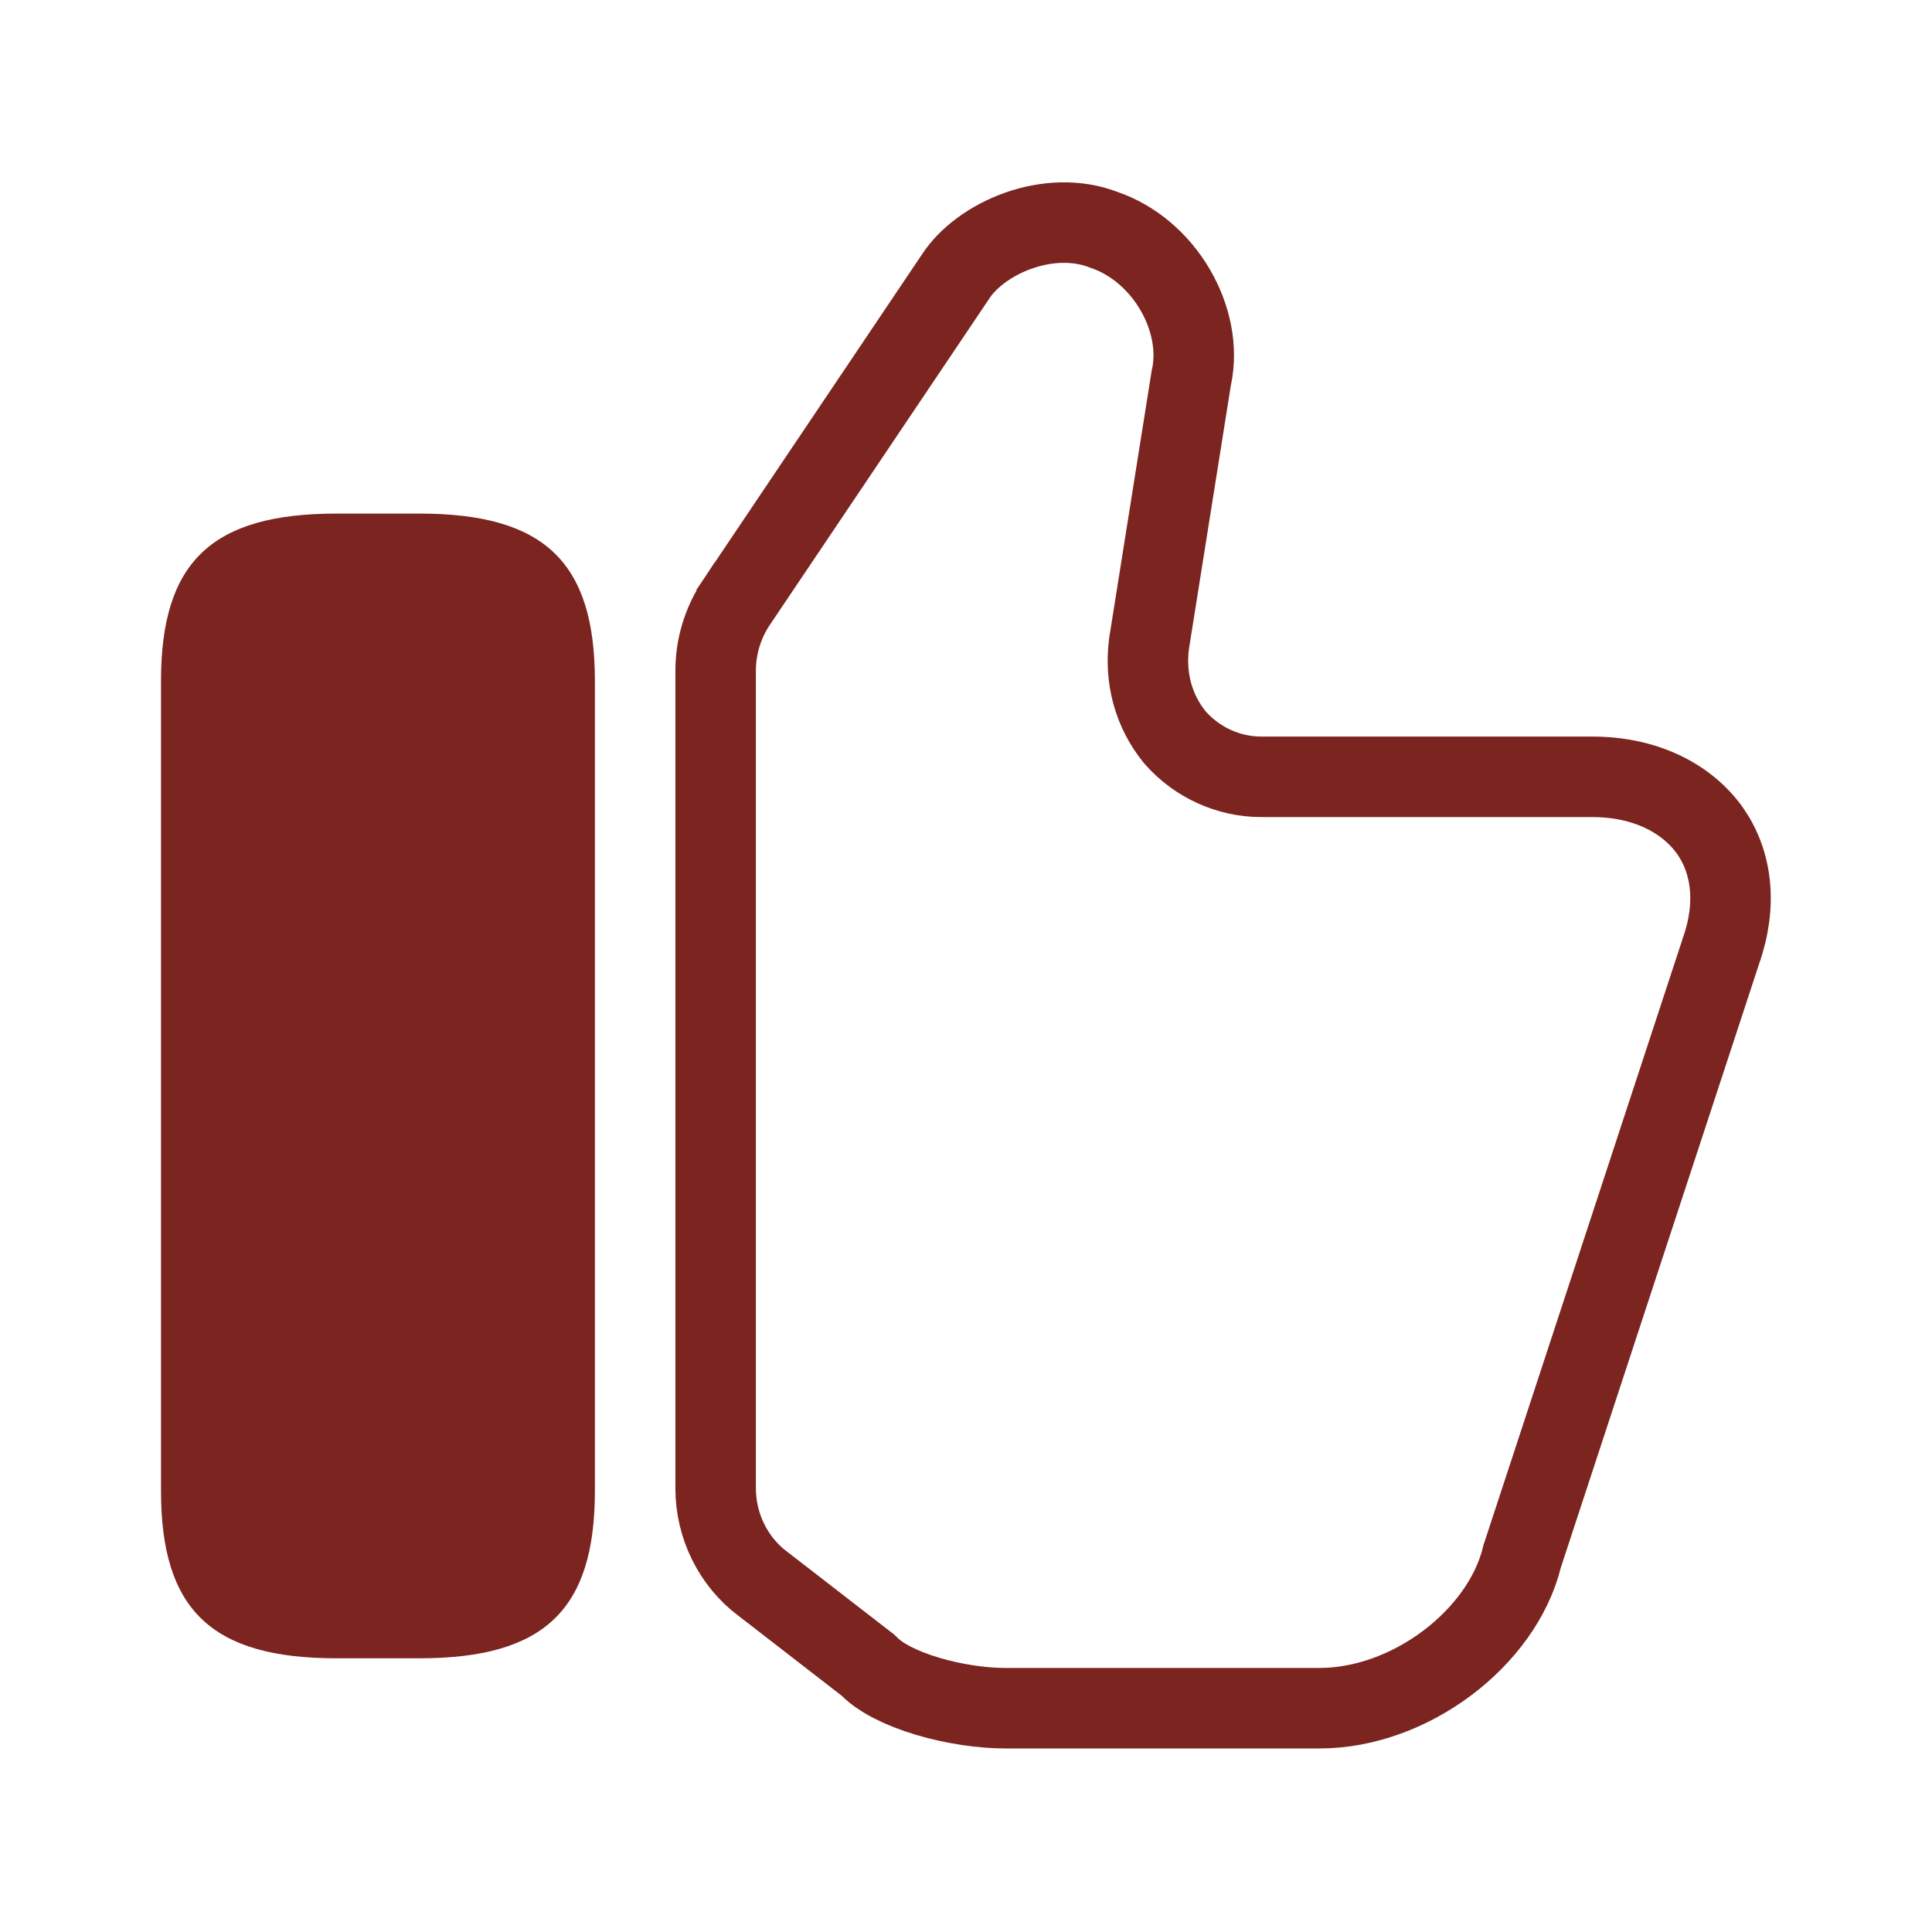 <svg width="24" height="24" viewBox="0 0 24 24" fill="none" xmlns="http://www.w3.org/2000/svg">
<path d="M11.875 3.429L11.875 3.429L11.877 3.426C12.022 3.207 12.3 2.989 12.652 2.865C12.998 2.743 13.37 2.727 13.695 2.848L13.703 2.851L13.71 2.854C14.463 3.107 14.955 3.967 14.801 4.685L14.798 4.698L14.796 4.711L14.276 7.981L14.276 7.981L14.274 7.994C14.217 8.427 14.333 8.835 14.591 9.155L14.599 9.164L14.607 9.173C14.868 9.465 15.252 9.65 15.67 9.65H19.78C20.435 9.65 20.951 9.912 21.242 10.319C21.513 10.706 21.584 11.231 21.378 11.814L21.378 11.814L21.375 11.824L18.915 19.314L18.909 19.331L18.905 19.349C18.655 20.35 17.517 21.22 16.39 21.22H12.49C12.206 21.22 11.851 21.17 11.523 21.072C11.184 20.971 10.934 20.837 10.804 20.706L10.781 20.684L10.756 20.665L9.476 19.674L9.476 19.674L9.471 19.671C9.109 19.397 8.89 18.956 8.89 18.49V8.33C8.89 8.03 8.98 7.737 9.145 7.488C9.146 7.488 9.146 7.488 9.146 7.487L11.875 3.429Z" stroke="#7B2420"/>
<path d="M5.21 6.38H4.18C2.63 6.38 2 6.98 2 8.46V18.52C2 20 2.63 20.6 4.18 20.6H5.21C6.76 20.6 7.39 20 7.39 18.52V8.46C7.39 6.98 6.76 6.38 5.21 6.38Z" fill="#7B2420"/>
</svg>
